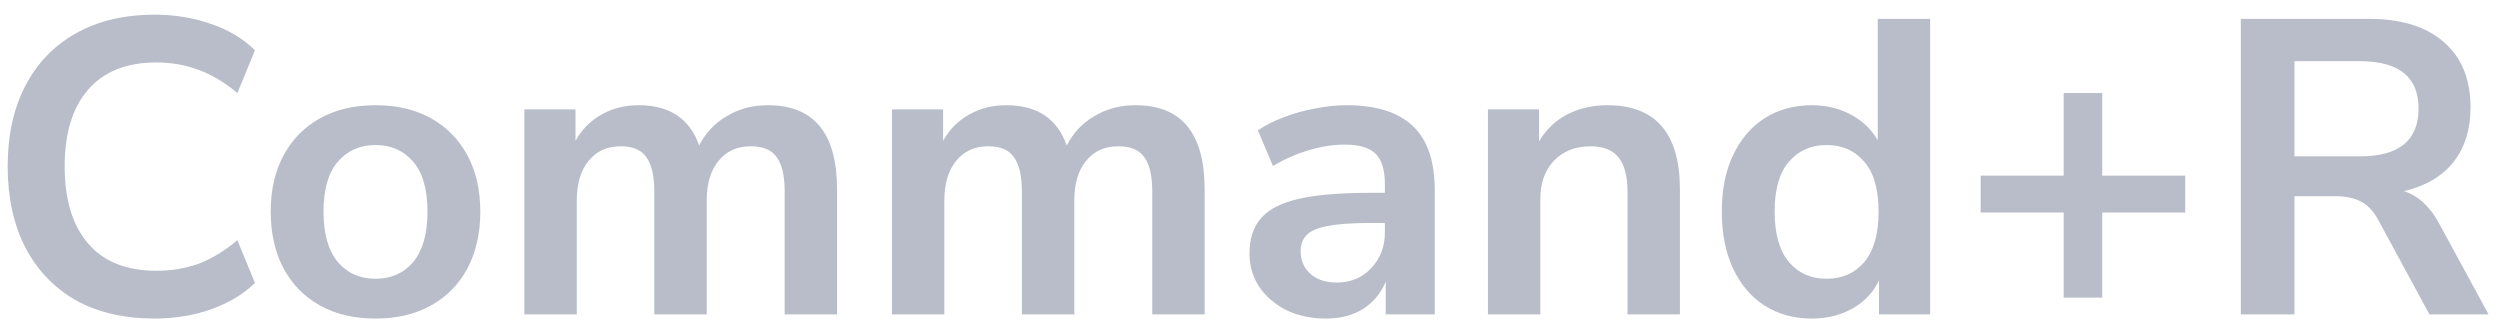 <svg width="167" height="22" viewBox="0 0 167 22" fill="none" xmlns="http://www.w3.org/2000/svg">
<path d="M10.34 21.28C8.287 21.28 6.523 20.87 5.048 20.049C3.592 19.209 2.472 18.032 1.688 16.52C0.904 14.99 0.512 13.188 0.512 11.117C0.512 9.044 0.904 7.252 1.688 5.74C2.472 4.228 3.592 3.062 5.048 2.24C6.523 1.4 8.287 0.98 10.34 0.98C11.665 0.98 12.916 1.186 14.092 1.596C15.287 2.007 16.267 2.595 17.032 3.36L15.856 6.216C15.016 5.507 14.157 4.994 13.28 4.676C12.403 4.34 11.46 4.172 10.452 4.172C8.455 4.172 6.933 4.779 5.888 5.992C4.843 7.187 4.32 8.895 4.32 11.117C4.32 13.338 4.843 15.055 5.888 16.268C6.933 17.482 8.455 18.088 10.452 18.088C11.46 18.088 12.403 17.93 13.28 17.613C14.157 17.276 15.016 16.754 15.856 16.044L17.032 18.901C16.267 19.647 15.287 20.235 14.092 20.665C12.916 21.075 11.665 21.28 10.34 21.28Z" fill="#B8BDC9"/>
<path d="M25.084 21.28C23.665 21.28 22.433 20.991 21.387 20.413C20.342 19.834 19.53 19.012 18.951 17.948C18.373 16.866 18.084 15.597 18.084 14.14C18.084 12.684 18.373 11.425 18.951 10.361C19.53 9.296 20.342 8.475 21.387 7.896C22.433 7.318 23.665 7.028 25.084 7.028C26.502 7.028 27.734 7.318 28.779 7.896C29.825 8.475 30.637 9.296 31.215 10.361C31.794 11.425 32.084 12.684 32.084 14.14C32.084 15.597 31.794 16.866 31.215 17.948C30.637 19.012 29.825 19.834 28.779 20.413C27.734 20.991 26.502 21.28 25.084 21.28ZM25.084 18.62C26.129 18.62 26.969 18.247 27.604 17.5C28.238 16.735 28.555 15.615 28.555 14.14C28.555 12.647 28.238 11.537 27.604 10.809C26.969 10.062 26.129 9.688 25.084 9.688C24.038 9.688 23.198 10.062 22.564 10.809C21.929 11.537 21.611 12.647 21.611 14.14C21.611 15.615 21.929 16.735 22.564 17.5C23.198 18.247 24.038 18.62 25.084 18.62Z" fill="#B8BDC9"/>
<path d="M35.028 21V7.308H38.444V9.408C38.855 8.662 39.424 8.083 40.152 7.672C40.88 7.243 41.72 7.028 42.672 7.028C44.726 7.028 46.07 7.924 46.704 9.716C47.134 8.876 47.75 8.223 48.552 7.756C49.355 7.271 50.27 7.028 51.296 7.028C54.376 7.028 55.916 8.904 55.916 12.656V21H52.416V12.796C52.416 11.751 52.239 10.986 51.884 10.501C51.548 10.015 50.97 9.772 50.148 9.772C49.234 9.772 48.515 10.099 47.992 10.752C47.47 11.387 47.208 12.274 47.208 13.412V21H43.708V12.796C43.708 11.751 43.531 10.986 43.176 10.501C42.84 10.015 42.271 9.772 41.468 9.772C40.554 9.772 39.835 10.099 39.312 10.752C38.79 11.387 38.528 12.274 38.528 13.412V21H35.028Z" fill="#B8BDC9"/>
<path d="M59.583 21V7.308H62.999V9.408C63.41 8.662 63.979 8.083 64.707 7.672C65.435 7.243 66.275 7.028 67.227 7.028C69.28 7.028 70.624 7.924 71.259 9.716C71.688 8.876 72.304 8.223 73.107 7.756C73.91 7.271 74.824 7.028 75.851 7.028C78.931 7.028 80.471 8.904 80.471 12.656V21H76.971V12.796C76.971 11.751 76.794 10.986 76.439 10.501C76.103 10.015 75.524 9.772 74.703 9.772C73.788 9.772 73.07 10.099 72.547 10.752C72.024 11.387 71.763 12.274 71.763 13.412V21H68.263V12.796C68.263 11.751 68.086 10.986 67.731 10.501C67.395 10.015 66.826 9.772 66.023 9.772C65.108 9.772 64.39 10.099 63.867 10.752C63.344 11.387 63.083 12.274 63.083 13.412V21H59.583Z" fill="#B8BDC9"/>
<path d="M88.59 21.28C87.6 21.28 86.714 21.094 85.93 20.721C85.164 20.328 84.558 19.806 84.11 19.152C83.68 18.499 83.466 17.762 83.466 16.941C83.466 15.932 83.727 15.139 84.25 14.56C84.772 13.963 85.622 13.534 86.798 13.273C87.974 13.011 89.551 12.88 91.53 12.88H92.51V12.293C92.51 11.359 92.304 10.687 91.894 10.277C91.483 9.866 90.792 9.66 89.822 9.66C89.056 9.66 88.272 9.782 87.47 10.024C86.667 10.248 85.855 10.603 85.034 11.088L84.026 8.708C84.511 8.372 85.08 8.083 85.734 7.84C86.406 7.579 87.106 7.383 87.834 7.252C88.58 7.103 89.28 7.028 89.934 7.028C91.931 7.028 93.415 7.495 94.386 8.428C95.356 9.343 95.842 10.771 95.842 12.713V21H92.566V18.817C92.248 19.582 91.744 20.189 91.054 20.637C90.363 21.066 89.542 21.28 88.59 21.28ZM89.318 18.872C90.232 18.872 90.988 18.555 91.586 17.921C92.202 17.286 92.51 16.483 92.51 15.512V14.896H91.558C89.803 14.896 88.58 15.037 87.89 15.316C87.218 15.578 86.882 16.063 86.882 16.773C86.882 17.389 87.096 17.892 87.526 18.285C87.955 18.677 88.552 18.872 89.318 18.872Z" fill="#B8BDC9"/>
<path d="M99.394 21V7.308H102.81V9.436C103.277 8.652 103.902 8.055 104.686 7.644C105.489 7.234 106.385 7.028 107.374 7.028C110.604 7.028 112.218 8.904 112.218 12.656V21H108.718V12.825C108.718 11.761 108.513 10.986 108.102 10.501C107.71 10.015 107.094 9.772 106.254 9.772C105.228 9.772 104.406 10.099 103.79 10.752C103.193 11.387 102.894 12.236 102.894 13.3V21H99.394Z" fill="#B8BDC9"/>
<path d="M121.037 21.28C119.842 21.28 118.788 20.991 117.873 20.413C116.977 19.834 116.277 19.012 115.773 17.948C115.269 16.866 115.017 15.597 115.017 14.14C115.017 12.666 115.269 11.406 115.773 10.361C116.277 9.296 116.977 8.475 117.873 7.896C118.788 7.318 119.842 7.028 121.037 7.028C122.008 7.028 122.885 7.243 123.669 7.672C124.453 8.102 125.041 8.671 125.433 9.38V1.26H128.933V21H125.517V18.733C125.144 19.517 124.556 20.142 123.753 20.608C122.95 21.056 122.045 21.28 121.037 21.28ZM122.017 18.62C123.062 18.62 123.902 18.247 124.537 17.5C125.172 16.735 125.489 15.615 125.489 14.14C125.489 12.647 125.172 11.537 124.537 10.809C123.902 10.062 123.062 9.688 122.017 9.688C120.972 9.688 120.132 10.062 119.497 10.809C118.862 11.537 118.545 12.647 118.545 14.14C118.545 15.615 118.862 16.735 119.497 17.5C120.132 18.247 120.972 18.62 122.017 18.62Z" fill="#B8BDC9"/>
<path d="M137.854 19.881V14.197H132.31V11.732H137.854V6.216H140.43V11.732H145.974V14.197H140.43V19.881H137.854Z" fill="#B8BDC9"/>
<path d="M149.687 21V1.26H158.255C160.421 1.26 162.091 1.783 163.267 2.828C164.443 3.855 165.031 5.302 165.031 7.168C165.031 8.643 164.649 9.866 163.883 10.836C163.118 11.789 162.017 12.432 160.579 12.768C161.531 13.067 162.315 13.786 162.931 14.925L166.235 21H162.287L158.871 14.7C158.535 14.085 158.134 13.665 157.667 13.441C157.219 13.216 156.641 13.104 155.931 13.104H153.271V21H149.687ZM153.271 10.444H157.639C160.253 10.444 161.559 9.38 161.559 7.252C161.559 5.143 160.253 4.088 157.639 4.088H153.271V10.444Z" fill="#B8BDC9"/>
</svg>
